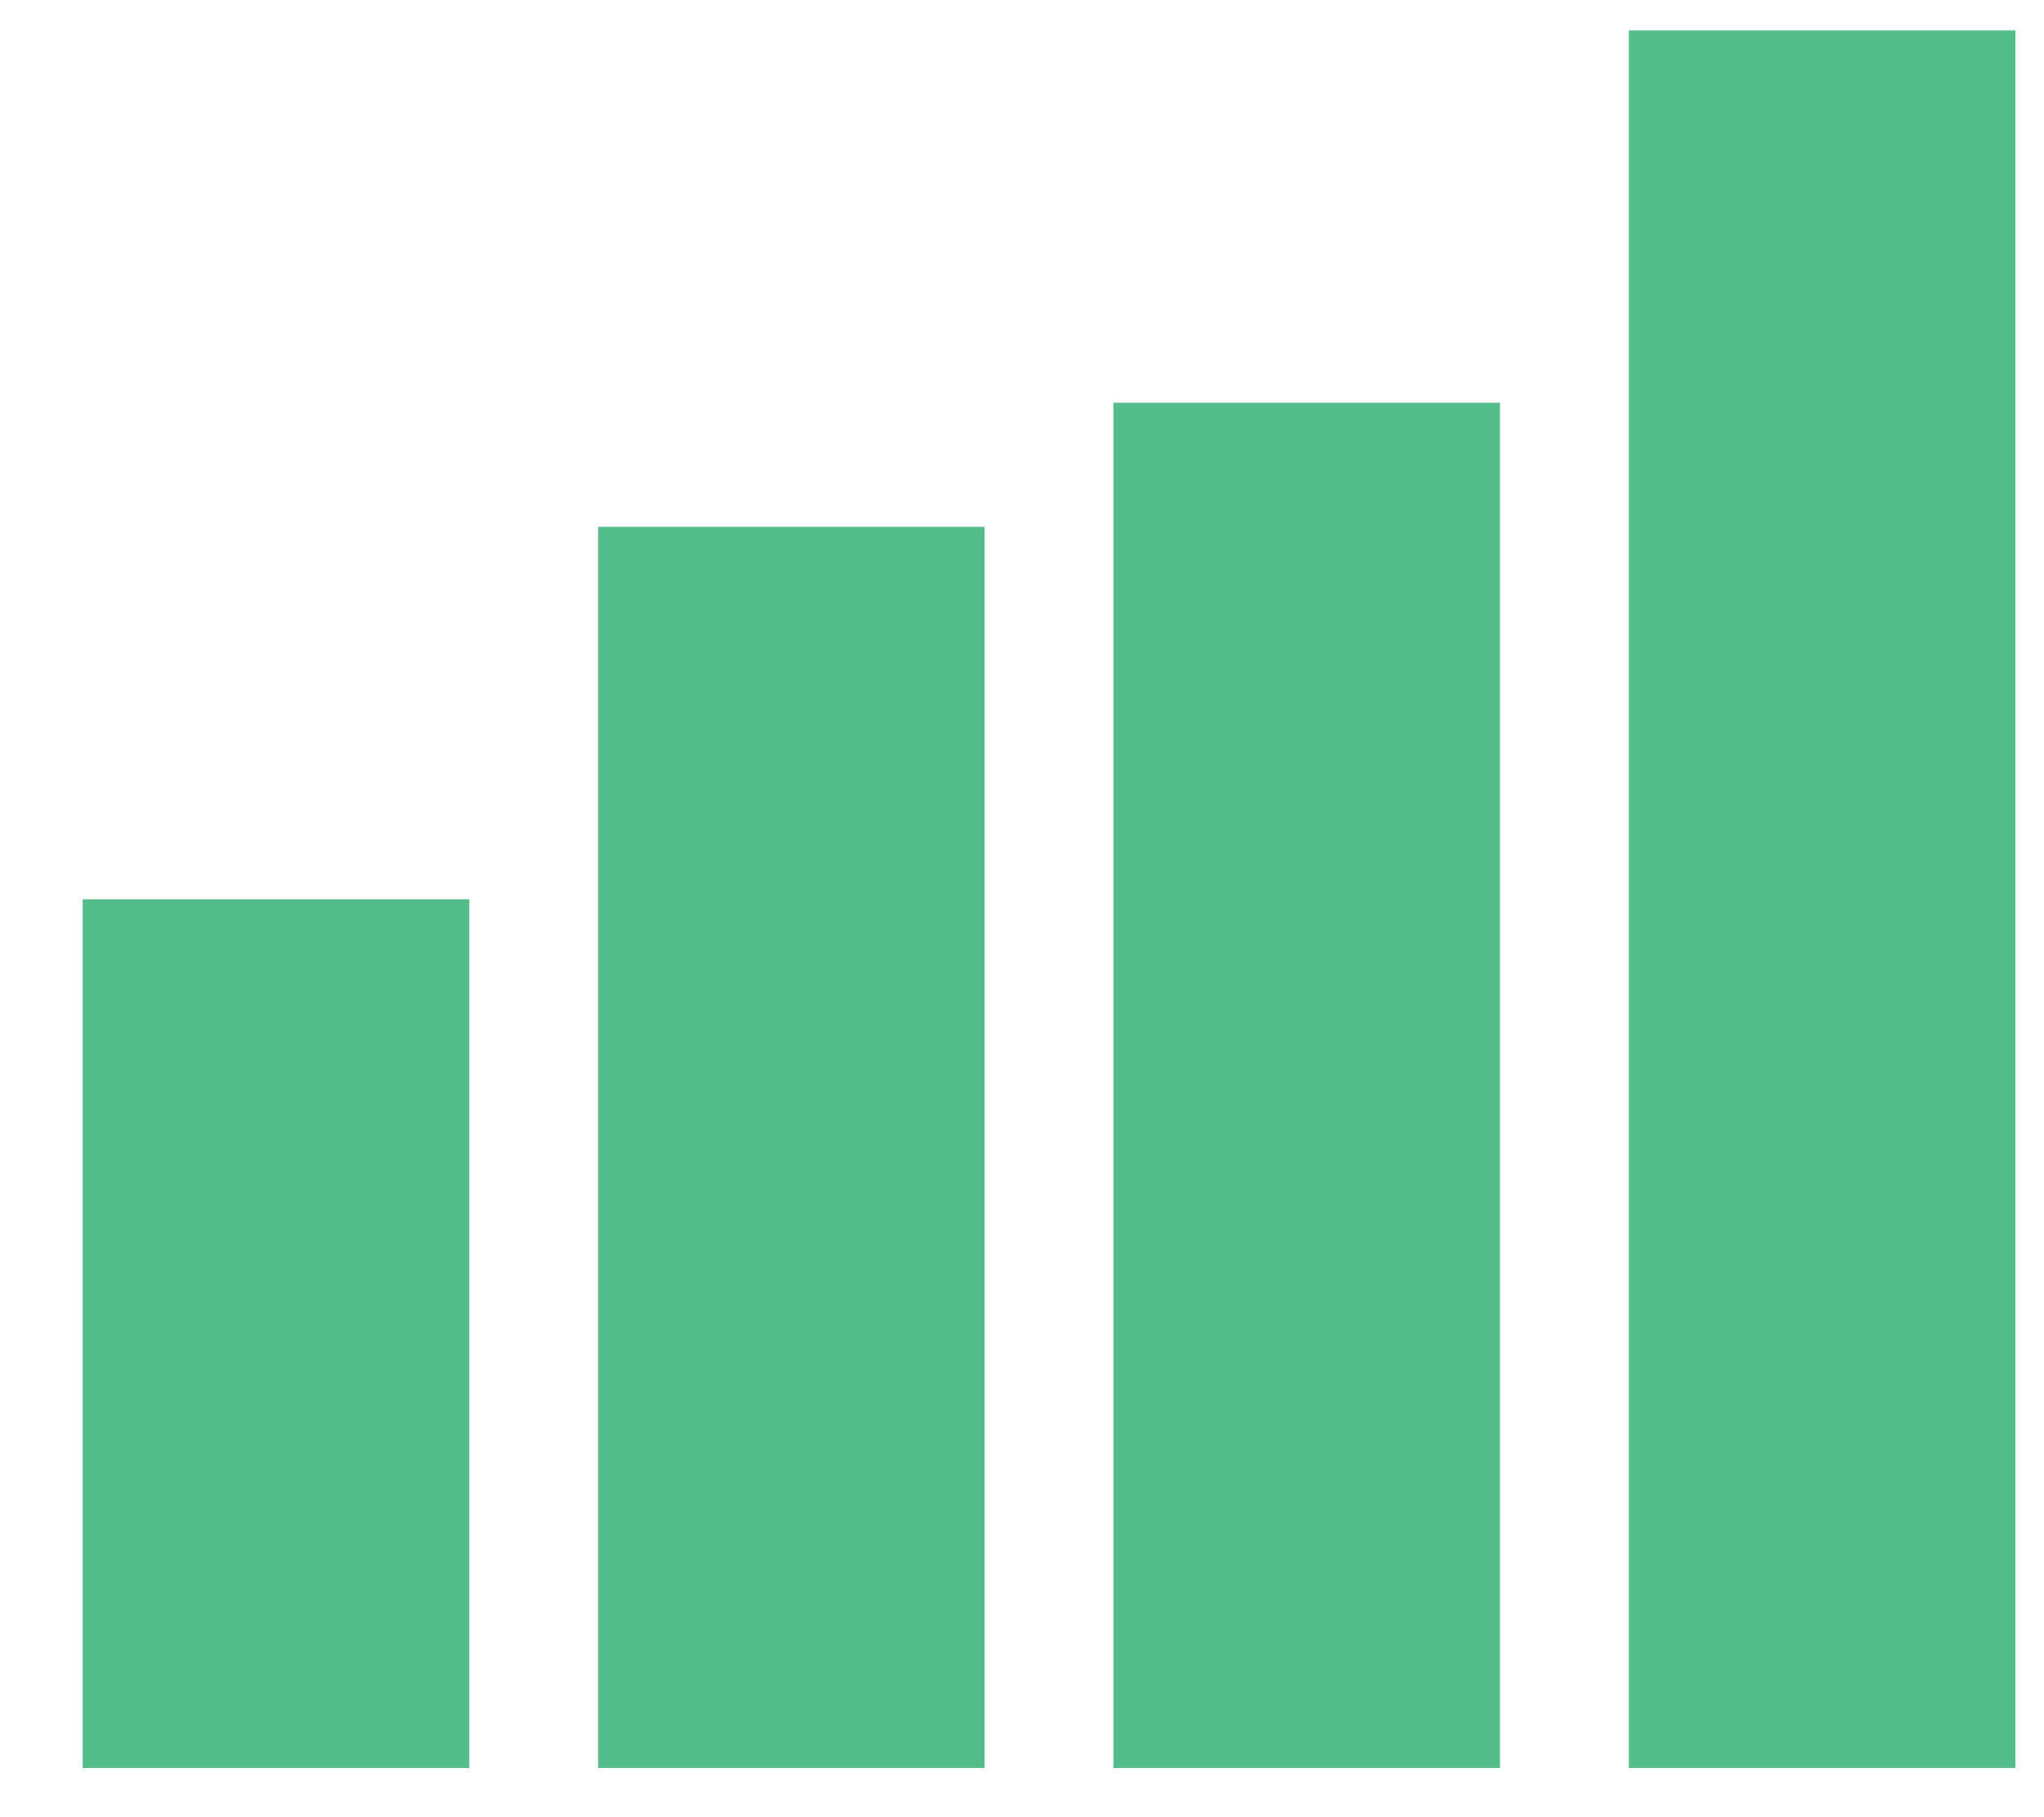 <svg width="18" height="16" viewBox="0 0 18 16" fill="none" xmlns="http://www.w3.org/2000/svg">
<rect x="5.267" y="4.639" width="3.404" height="10.928" fill="#53BE89"/>
<rect x="0.728" y="7.918" width="3.404" height="7.649" fill="#53BE89"/>
<rect x="9.805" y="3.546" width="3.404" height="12.021" fill="#53BE89"/>
<rect x="14.344" y="0.268" width="3.404" height="15.299" fill="#53BE89"/>
</svg>
